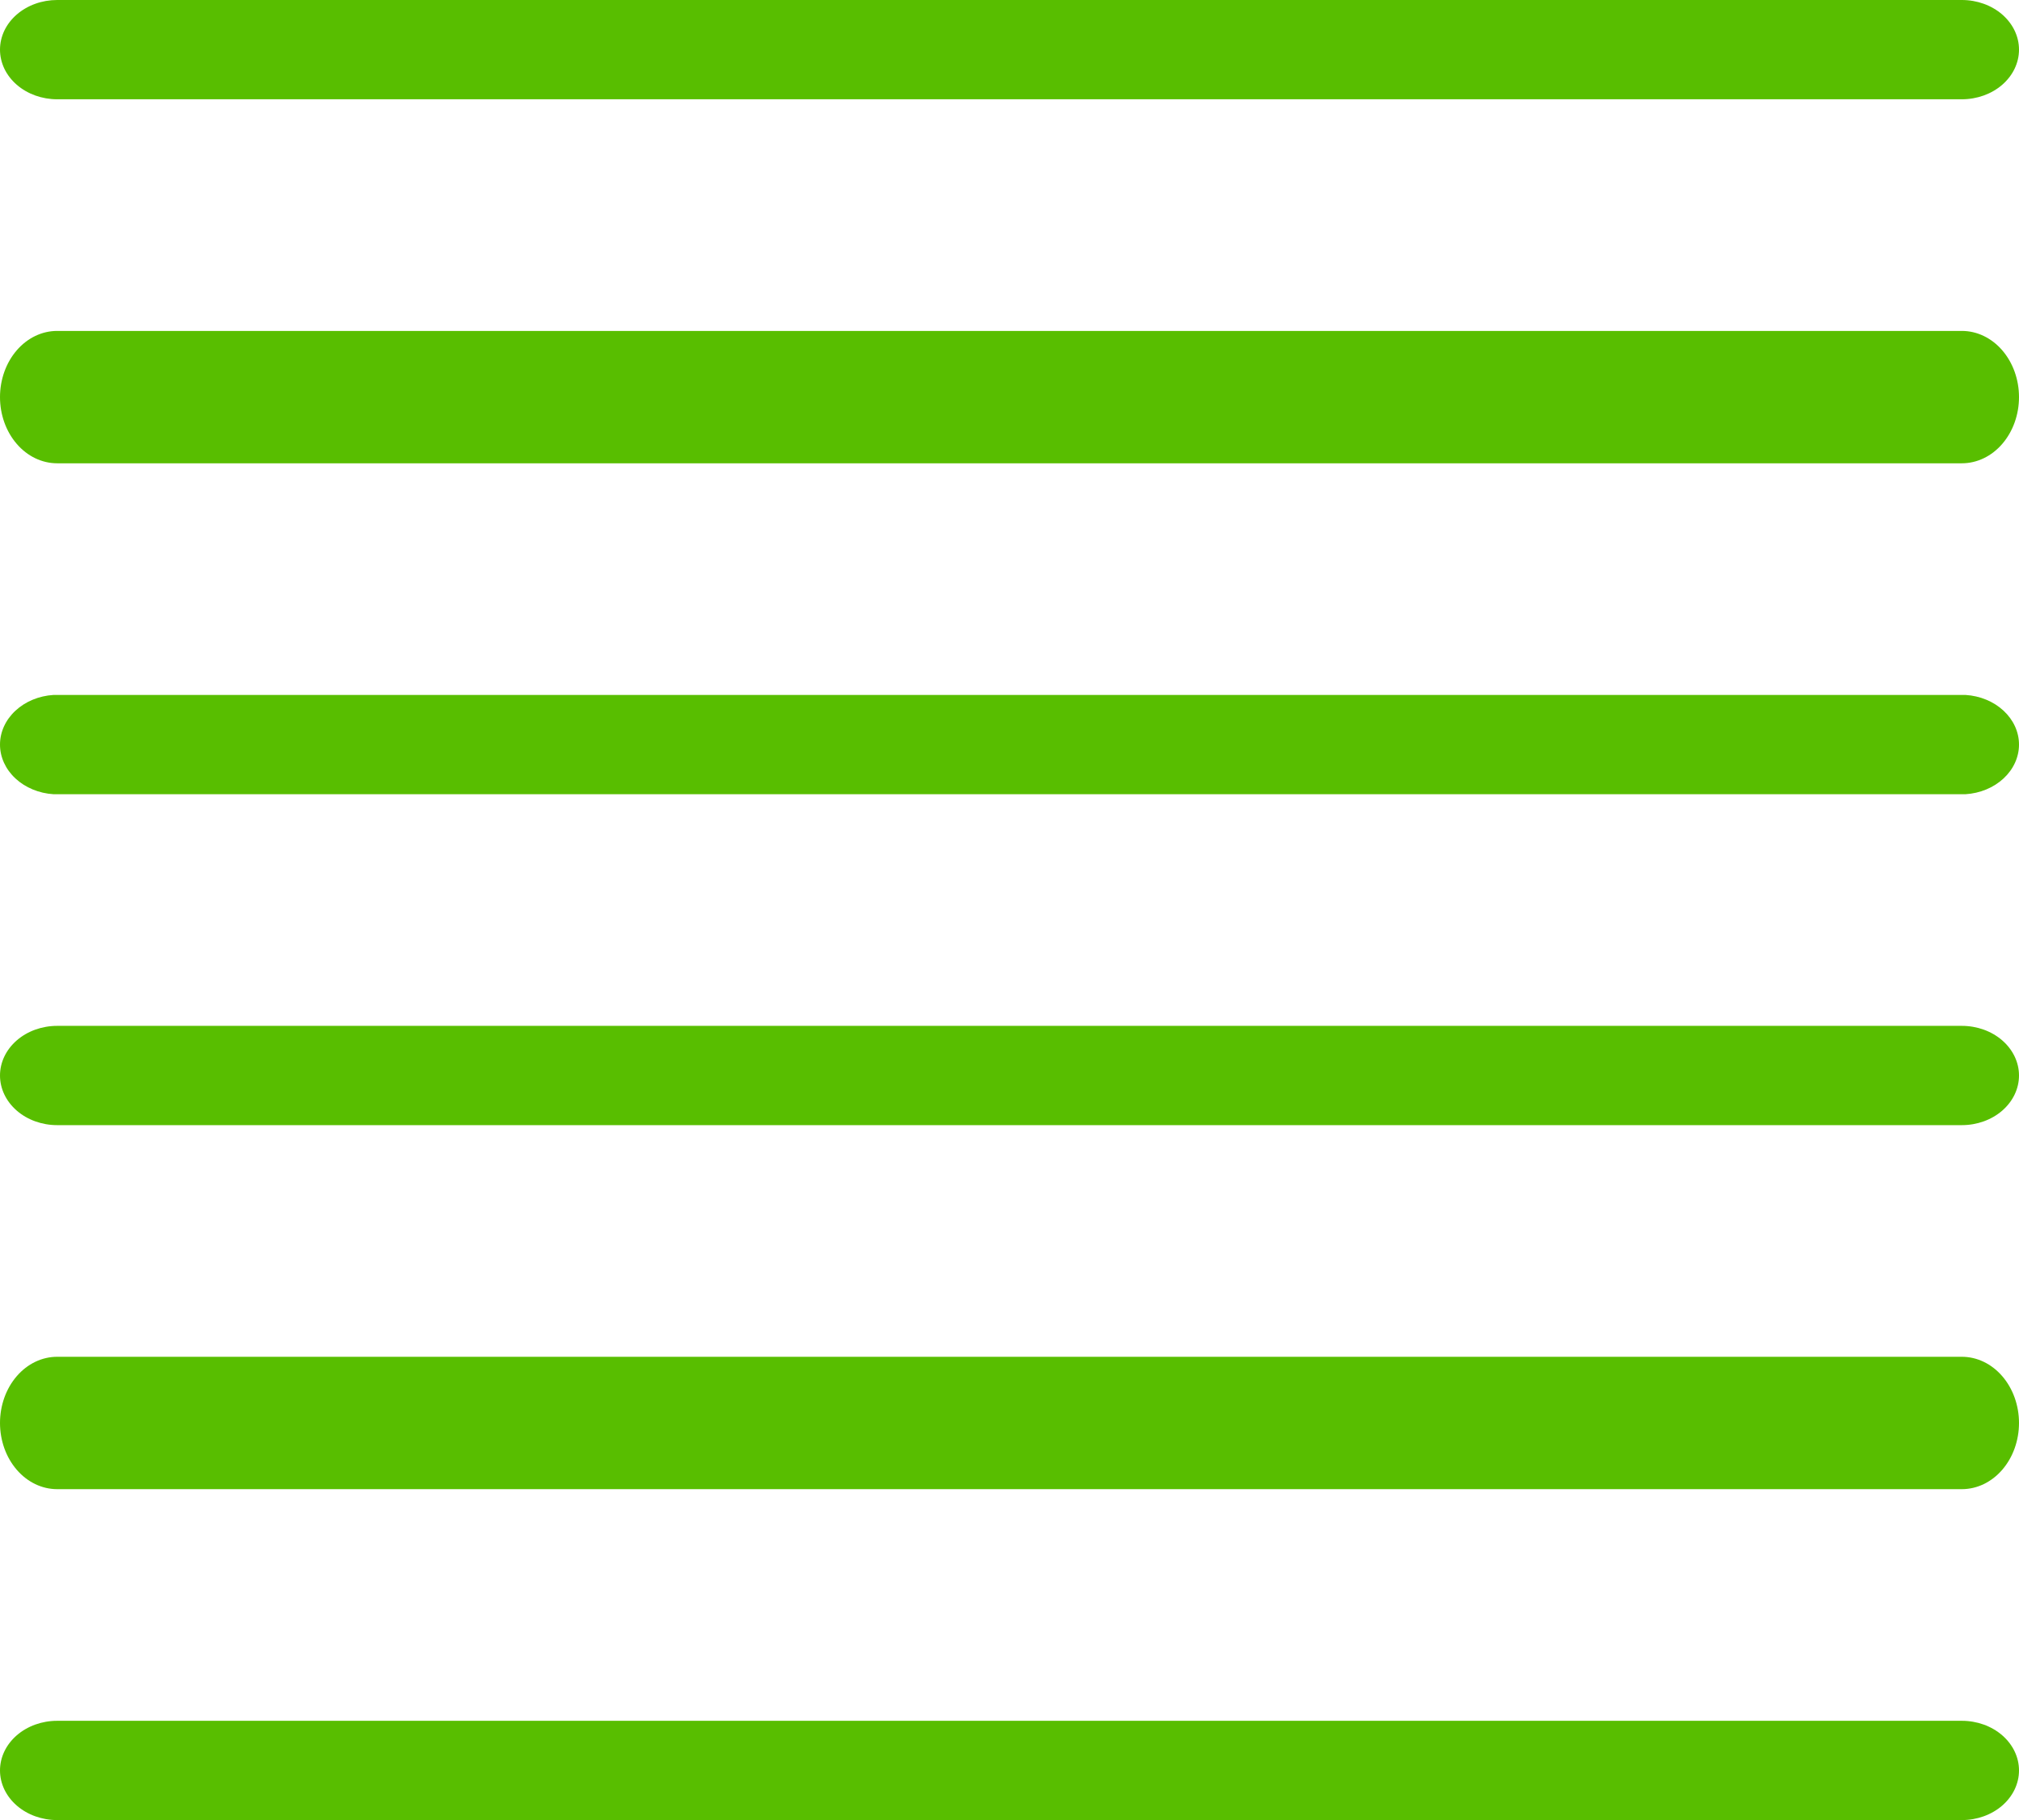 <svg width="61" height="55" viewBox="0 0 61 55" fill="none" xmlns="http://www.w3.org/2000/svg">
<path d="M59.274 10H1.726C1.269 10 0.829 10.211 0.506 10.586C0.182 10.961 0 11.47 0 12C0 12.53 0.182 13.039 0.506 13.414C0.829 13.789 1.269 14 1.726 14H59.274C59.731 14 60.171 13.789 60.494 13.414C60.818 13.039 61 12.53 61 12C61 11.47 60.818 10.961 60.494 10.586C60.171 10.211 59.731 10 59.274 10Z" fill="#58BE00"/>
<path d="M59.383 21H1.617C1.178 21.027 0.767 21.197 0.467 21.476C0.167 21.754 0 22.12 0 22.5C0 22.88 0.167 23.246 0.467 23.524C0.767 23.803 1.178 23.973 1.617 24H59.383C59.822 23.973 60.233 23.803 60.533 23.524C60.833 23.246 61 22.88 61 22.5C61 22.12 60.833 21.754 60.533 21.476C60.233 21.197 59.822 21.027 59.383 21Z" fill="#58BE00"/>
<path d="M59.274 31H1.726C1.269 31 0.829 31.158 0.506 31.439C0.182 31.721 0 32.102 0 32.5C0 32.898 0.182 33.279 0.506 33.561C0.829 33.842 1.269 34 1.726 34H59.274C59.731 34 60.171 33.842 60.494 33.561C60.818 33.279 61 32.898 61 32.5C61 32.102 60.818 31.721 60.494 31.439C60.171 31.158 59.731 31 59.274 31Z" fill="#58BE00"/>
<path d="M59.274 41H1.726C1.269 41 0.829 41.211 0.506 41.586C0.182 41.961 0 42.47 0 43C0 43.53 0.182 44.039 0.506 44.414C0.829 44.789 1.269 45 1.726 45H59.274C59.731 45 60.171 44.789 60.494 44.414C60.818 44.039 61 43.53 61 43C61 42.47 60.818 41.961 60.494 41.586C60.171 41.211 59.731 41 59.274 41Z" fill="#58BE00"/>
<path d="M1.726 3H59.274C59.731 3 60.171 2.842 60.494 2.561C60.818 2.279 61 1.898 61 1.5C61 1.102 60.818 0.721 60.494 0.439C60.171 0.158 59.731 1.67671e-08 59.274 0H1.726C1.5 -8.3022e-09 1.275 0.039 1.066 0.114C0.856 0.19 0.666 0.3 0.506 0.439C0.345 0.579 0.218 0.744 0.131 0.926C0.045 1.108 0 1.303 0 1.5C0 1.697 0.045 1.892 0.131 2.074C0.218 2.256 0.345 2.421 0.506 2.561C0.666 2.7 0.856 2.81 1.066 2.886C1.275 2.961 1.5 3 1.726 3Z" fill="#58BE00"/>
<path d="M59.274 52H1.726C1.269 52 0.829 52.158 0.506 52.439C0.182 52.721 0 53.102 0 53.5C0 53.898 0.182 54.279 0.506 54.561C0.829 54.842 1.269 55 1.726 55H59.274C59.731 55 60.171 54.842 60.494 54.561C60.818 54.279 61 53.898 61 53.5C61 53.102 60.818 52.721 60.494 52.439C60.171 52.158 59.731 52 59.274 52Z" fill="#58BE00"/>
</svg>
